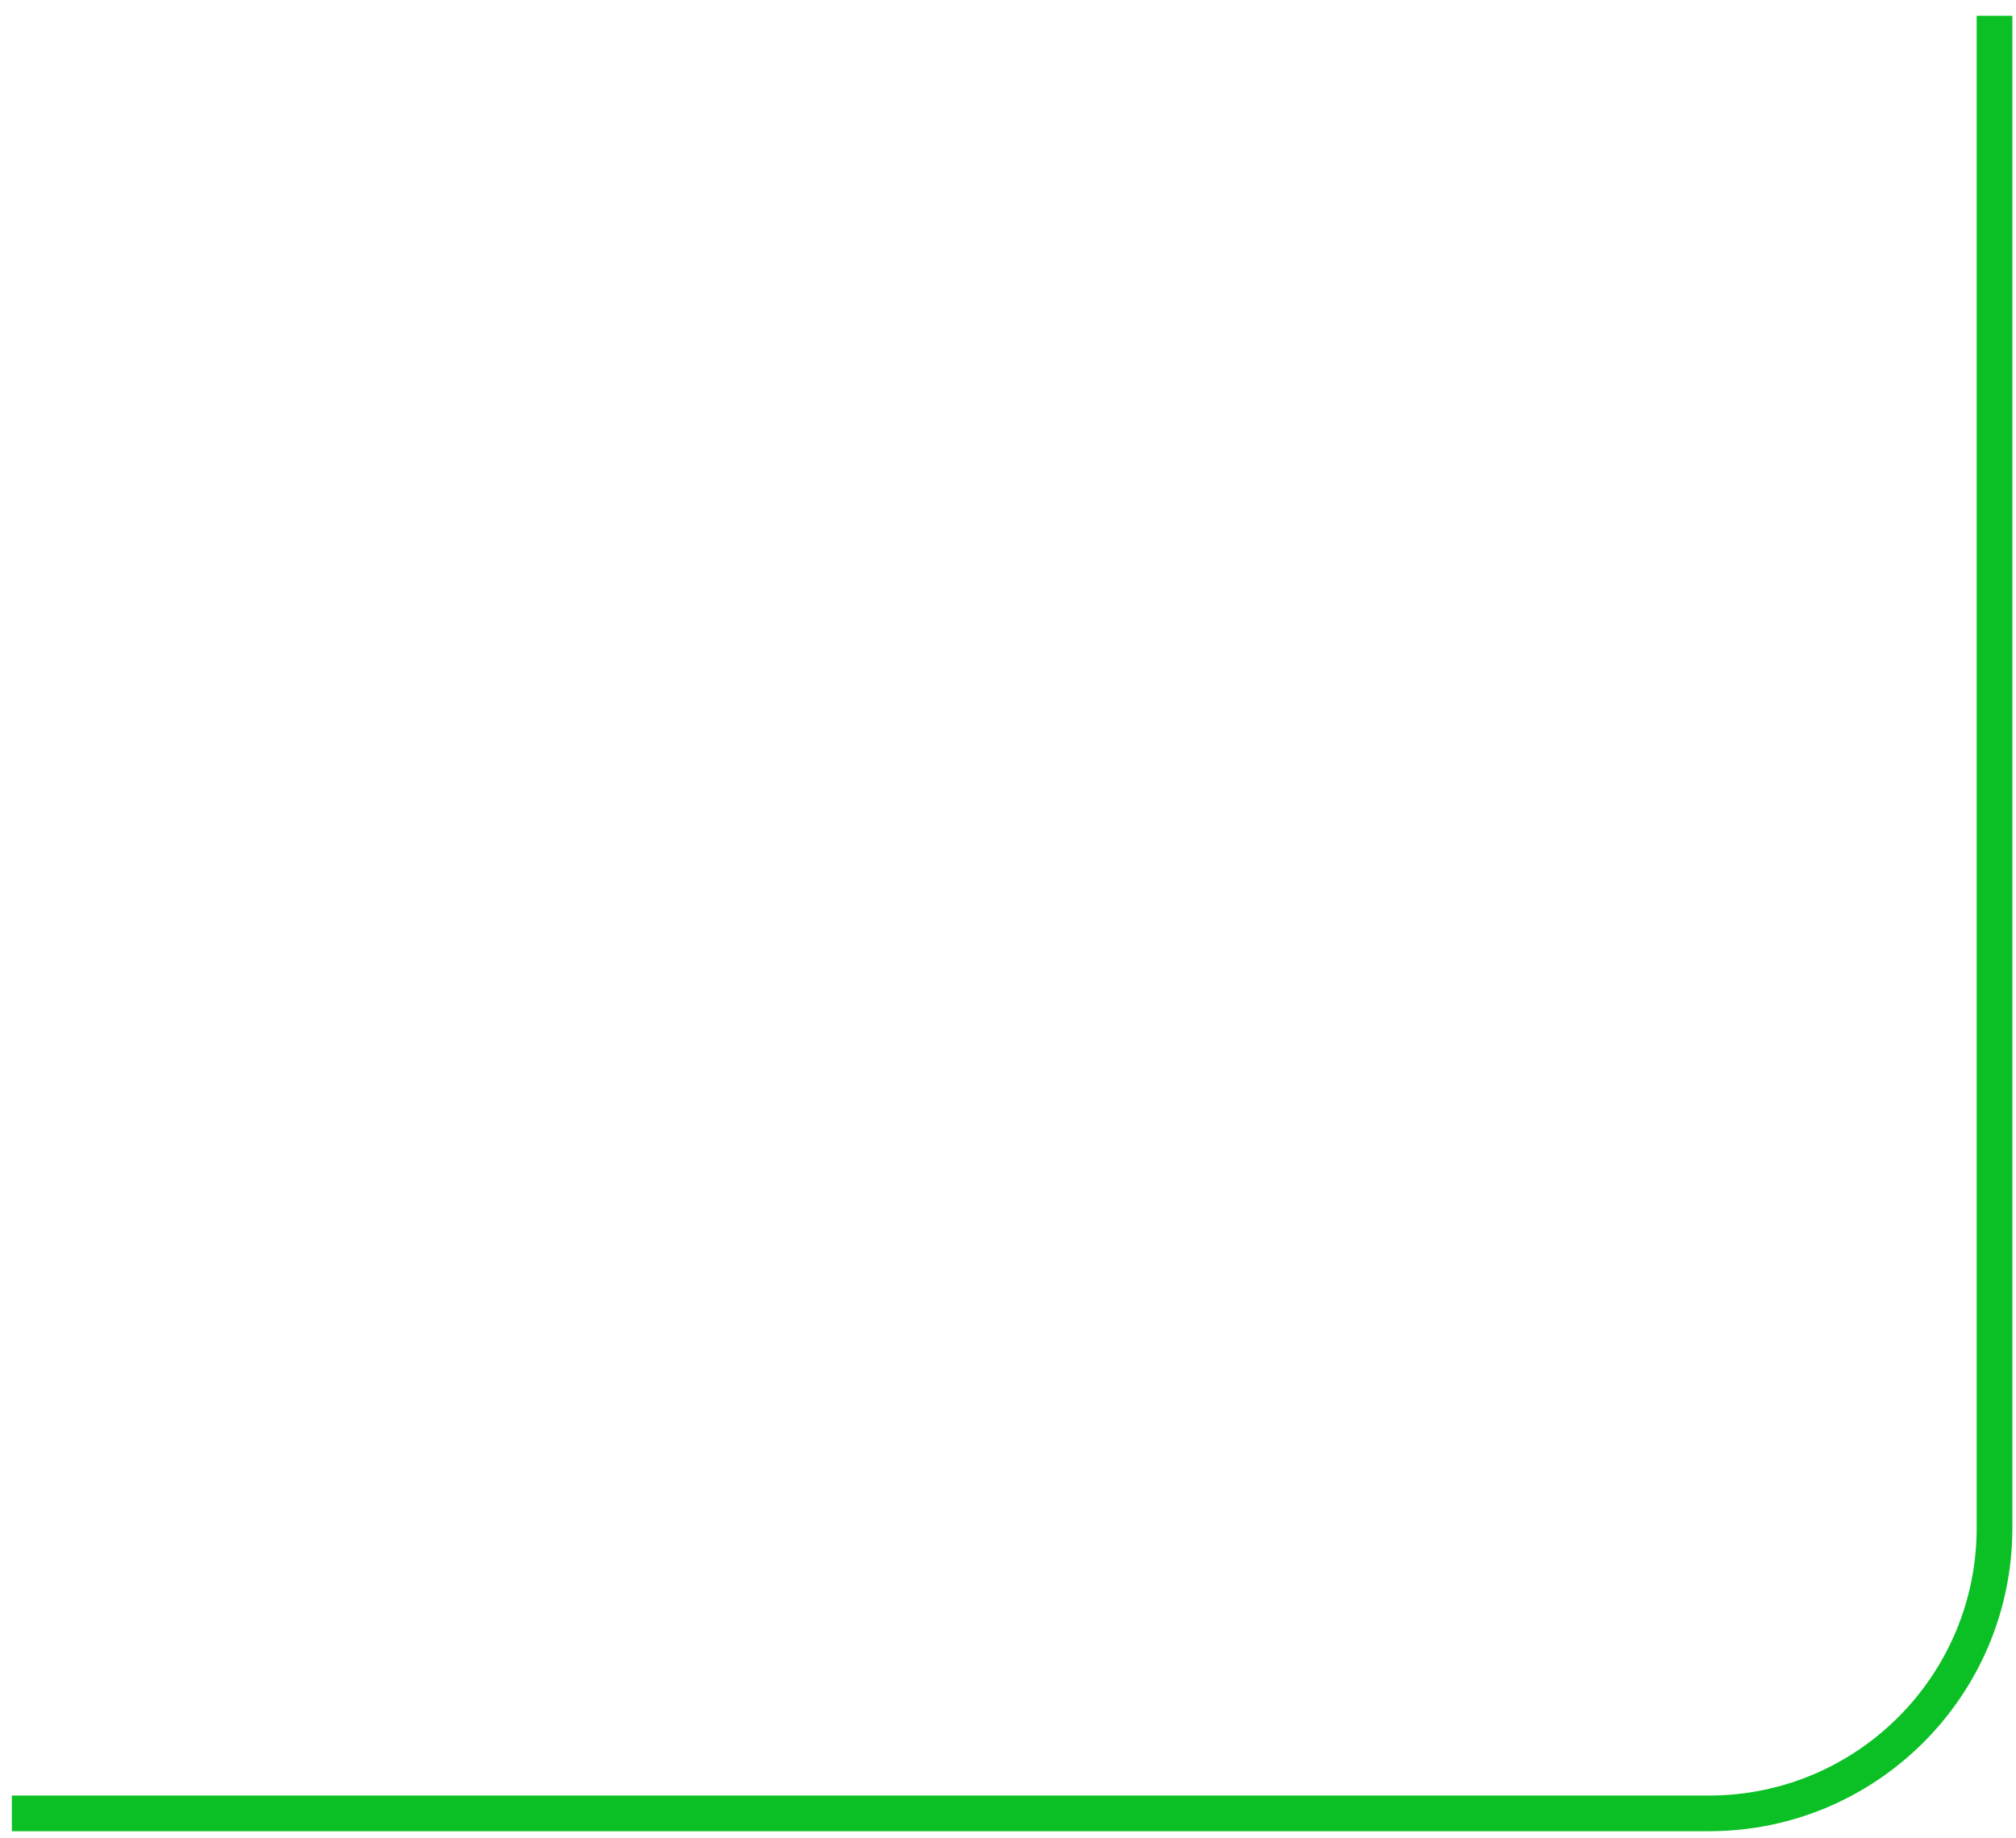 <svg width="113" height="103" viewBox="0 0 113 103" fill="none" xmlns="http://www.w3.org/2000/svg">
<path d="M0.664 101.63L95.796 101.63C104.633 101.63 111.796 94.466 111.796 85.63L111.796 0.884" stroke="#0BC025" stroke-width="2"/>
</svg>
